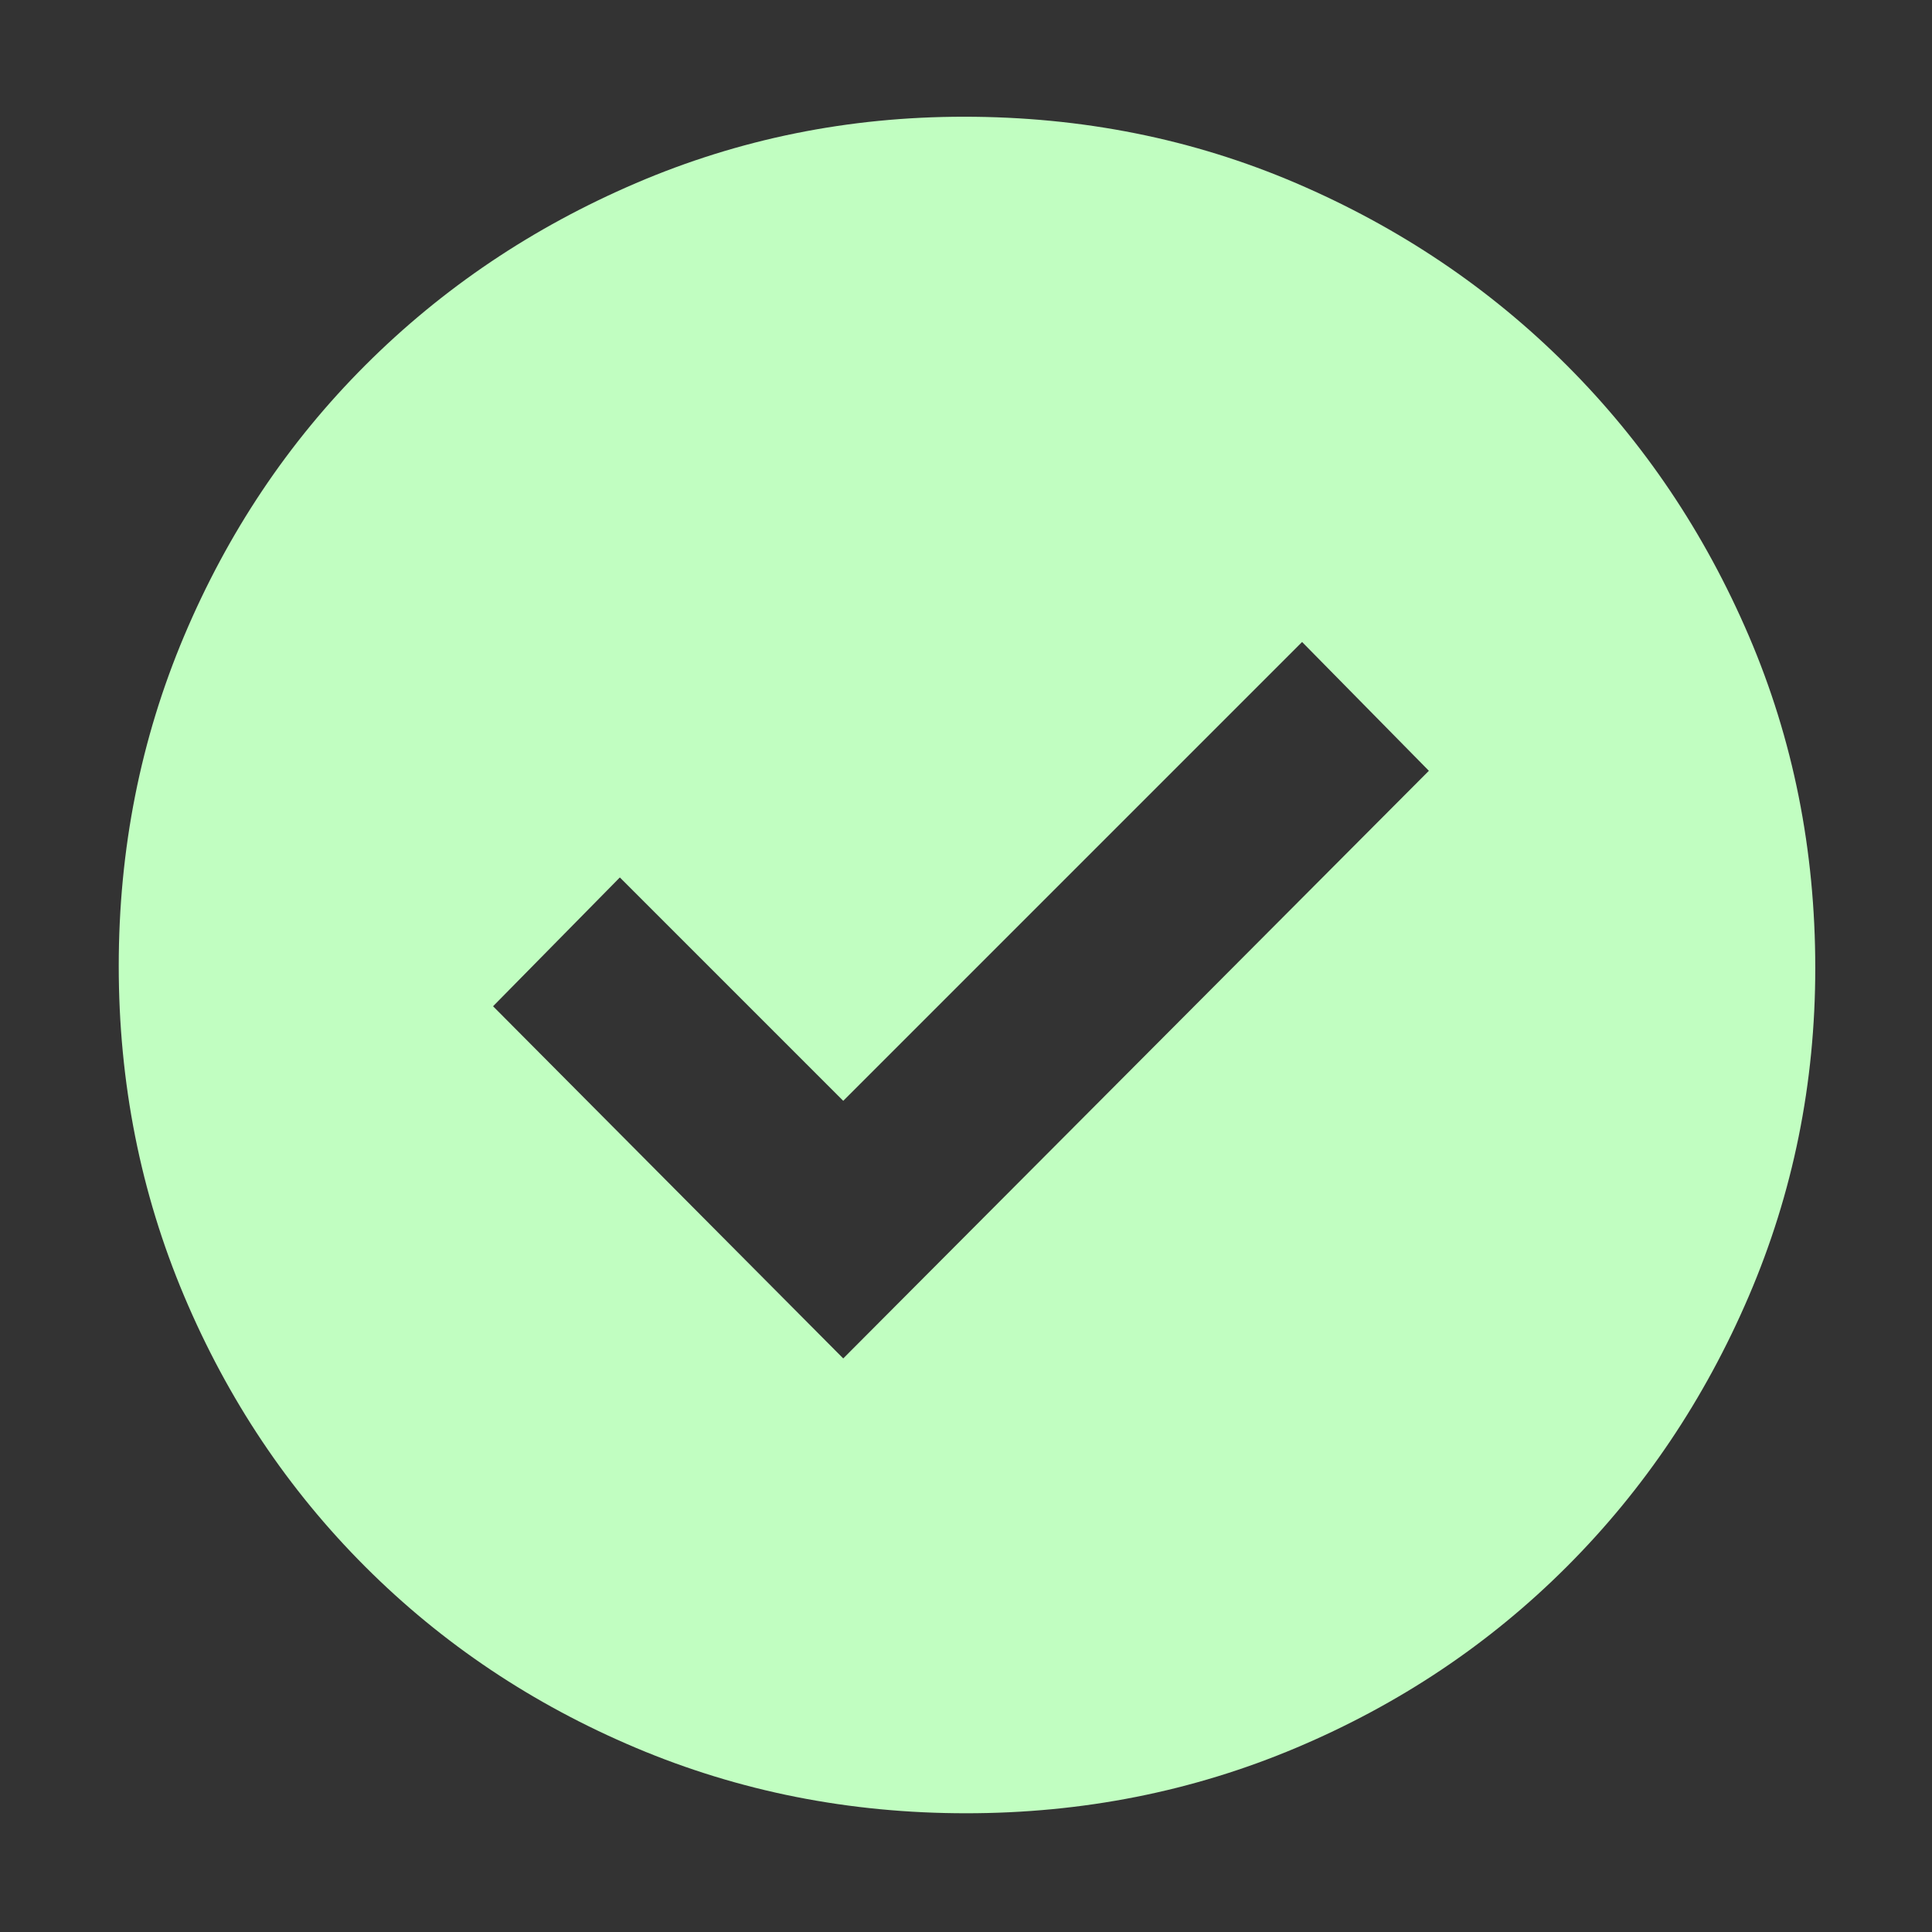 <svg xmlns="http://www.w3.org/2000/svg" height="48" width="48"><rect width="100%" height="100%" fill="#333333" stroke="none"/><path d="m20.95 33.75 14.55-14.6-3.15-3.2-11.4 11.4-5.55-5.55-3.15 3.2ZM24 45.05q-4.35 0-8.2-1.625-3.85-1.625-6.725-4.5Q6.2 36.05 4.575 32.2 2.95 28.35 2.95 24t1.625-8.2q1.625-3.85 4.5-6.725Q11.95 6.2 15.8 4.55q3.85-1.65 8.15-1.65 4.4 0 8.25 1.65 3.85 1.65 6.725 4.525Q41.8 11.95 43.45 15.8q1.65 3.85 1.65 8.25 0 4.3-1.65 8.15-1.65 3.85-4.525 6.725-2.875 2.875-6.725 4.5-3.85 1.625-8.2 1.625Z" fill="#c1fec1"/></svg>